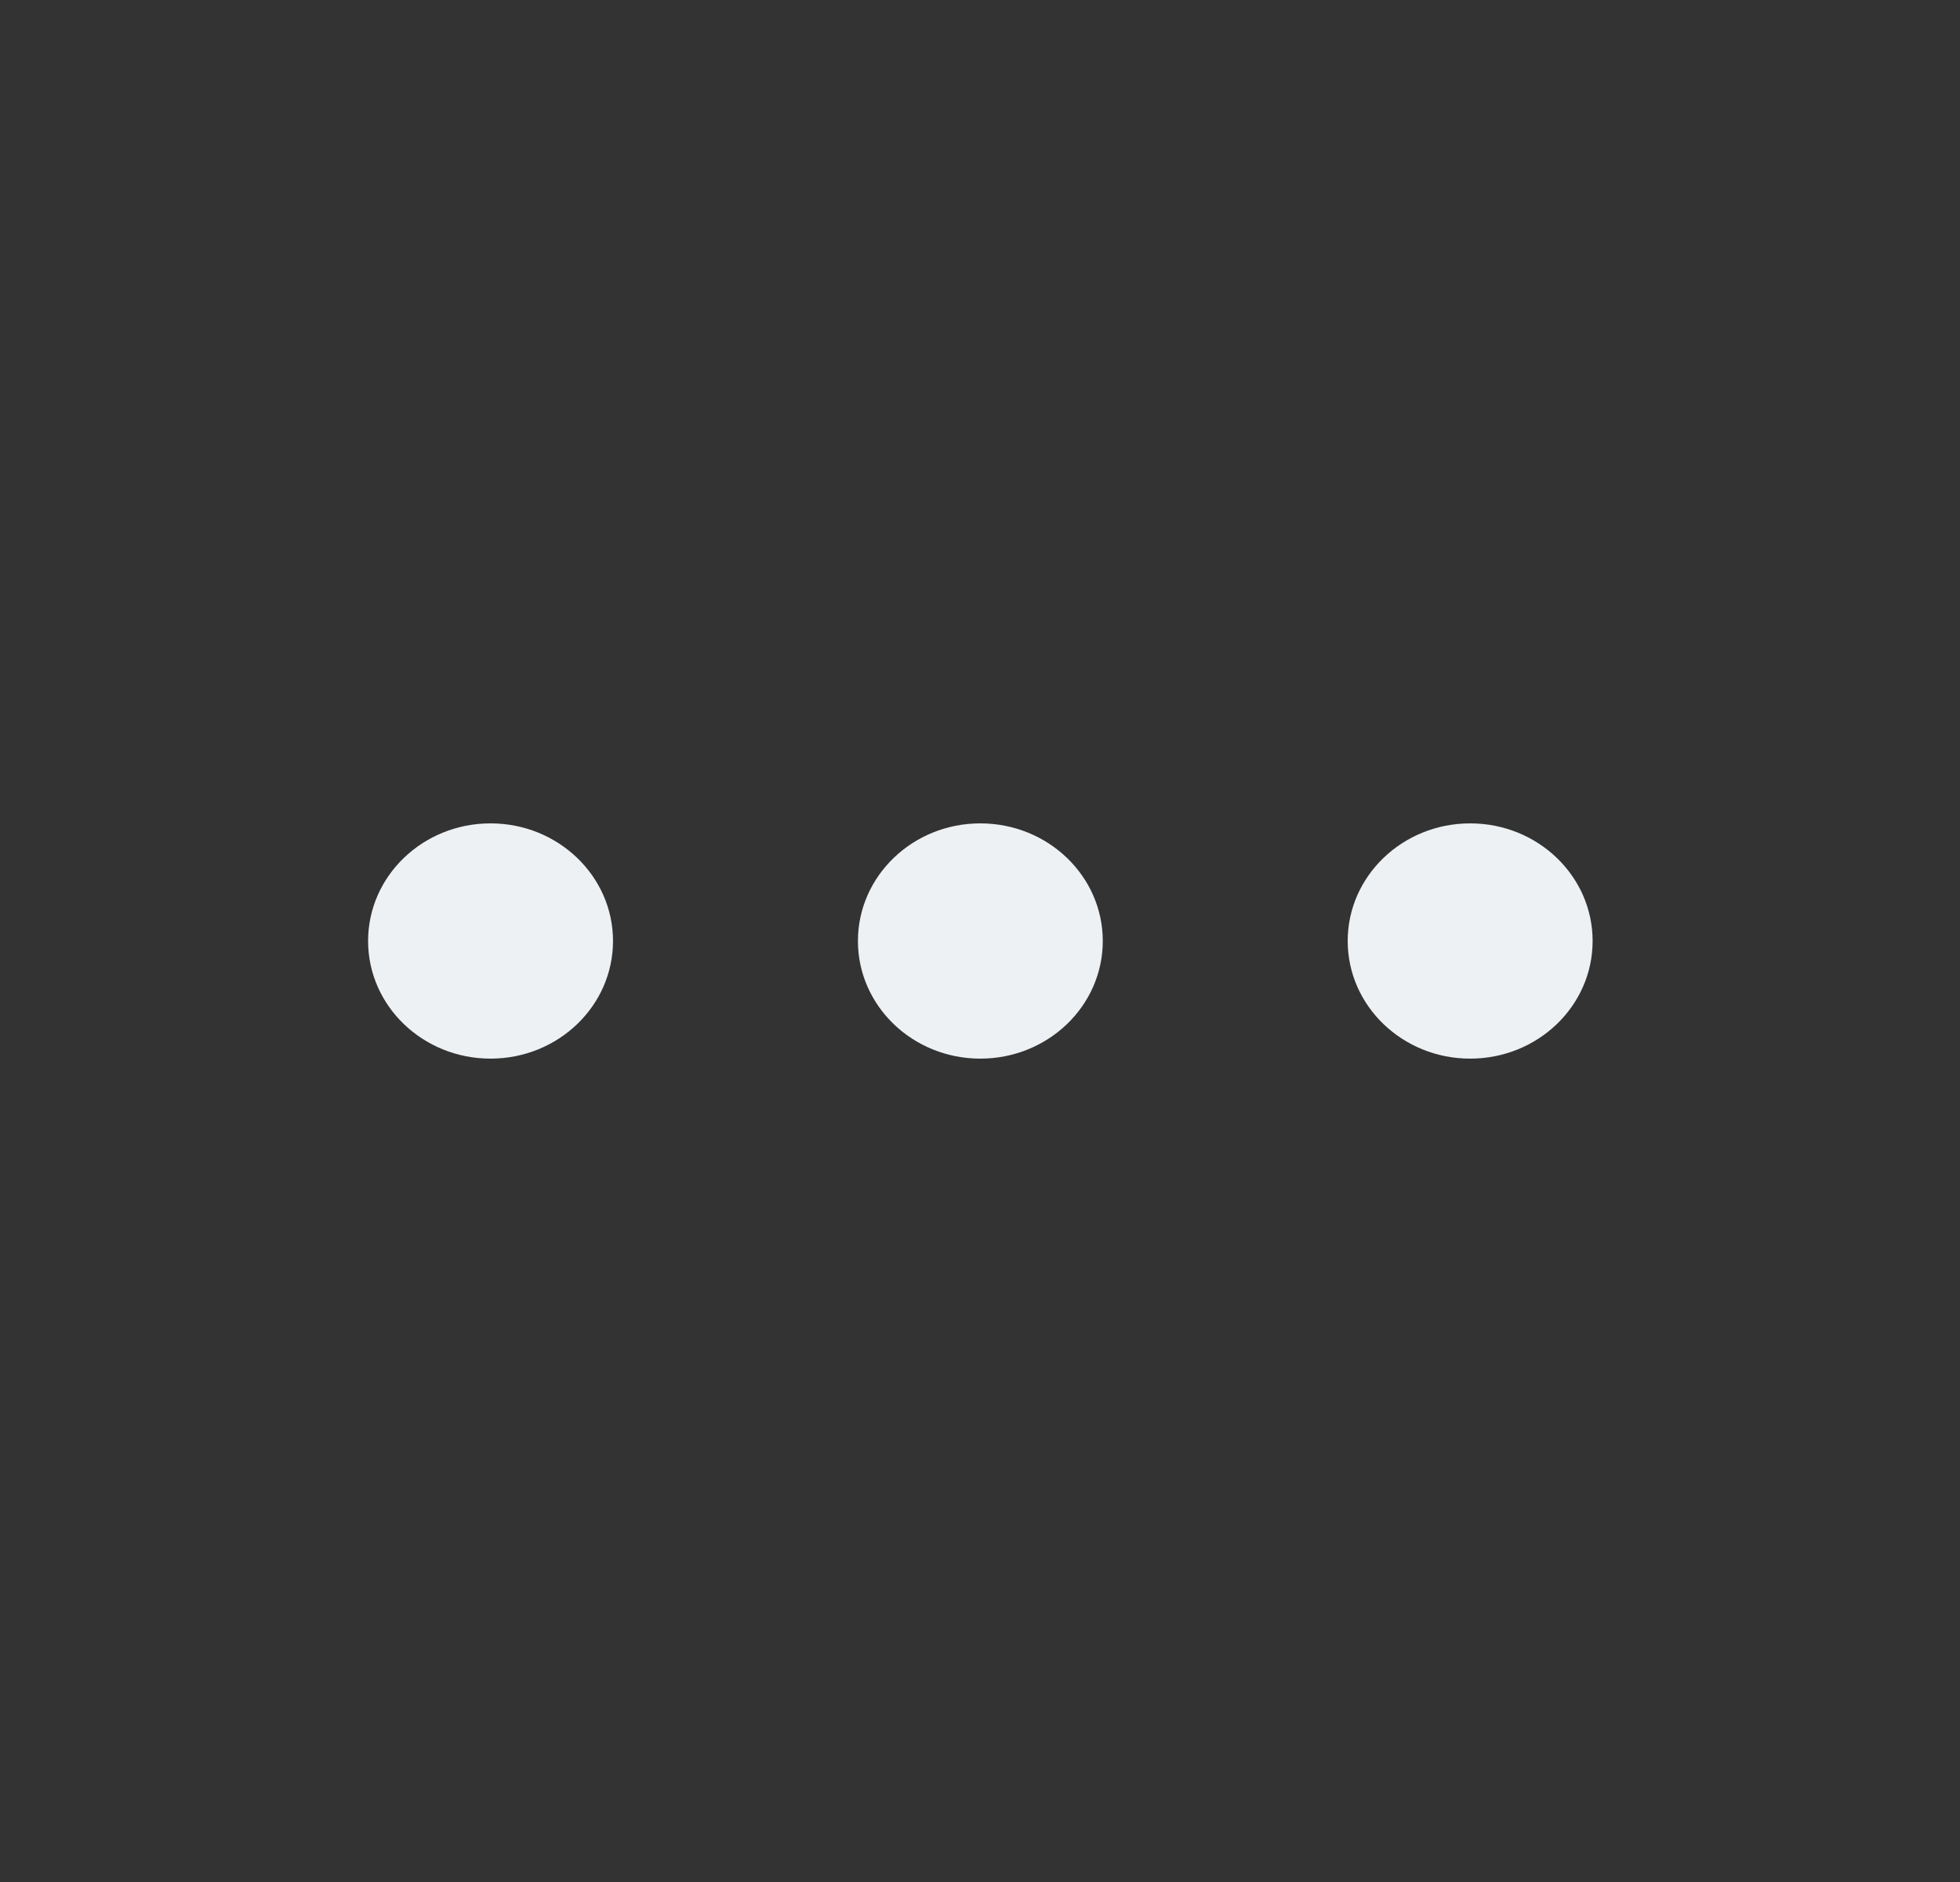 <svg width="25" height="24" viewBox="0 0 25 24" fill="none" xmlns="http://www.w3.org/2000/svg">
<rect x="0" y="0" width="25" height="24" fill="#333333" stroke="none"/>
<path d="M17.19 12C17.19 12.828 17.89 13.5 18.752 13.5C19.615 13.5 20.314 12.828 20.314 12C20.314 11.172 19.615 10.5 18.752 10.5C17.89 10.5 17.19 11.172 17.19 12Z" fill="#EEF1F3"/>
<path d="M10.943 12C10.943 12.828 11.642 13.5 12.504 13.5C13.367 13.5 14.066 12.828 14.066 12C14.066 11.172 13.367 10.5 12.504 10.5C11.642 10.5 10.943 11.172 10.943 12Z" fill="#EEF1F3"/>
<path d="M4.695 12C4.695 12.828 5.394 13.5 6.257 13.5C7.119 13.5 7.819 12.828 7.819 12C7.819 11.172 7.119 10.5 6.257 10.5C5.394 10.5 4.695 11.172 4.695 12Z" fill="#EEF1F3"/>
</svg>

